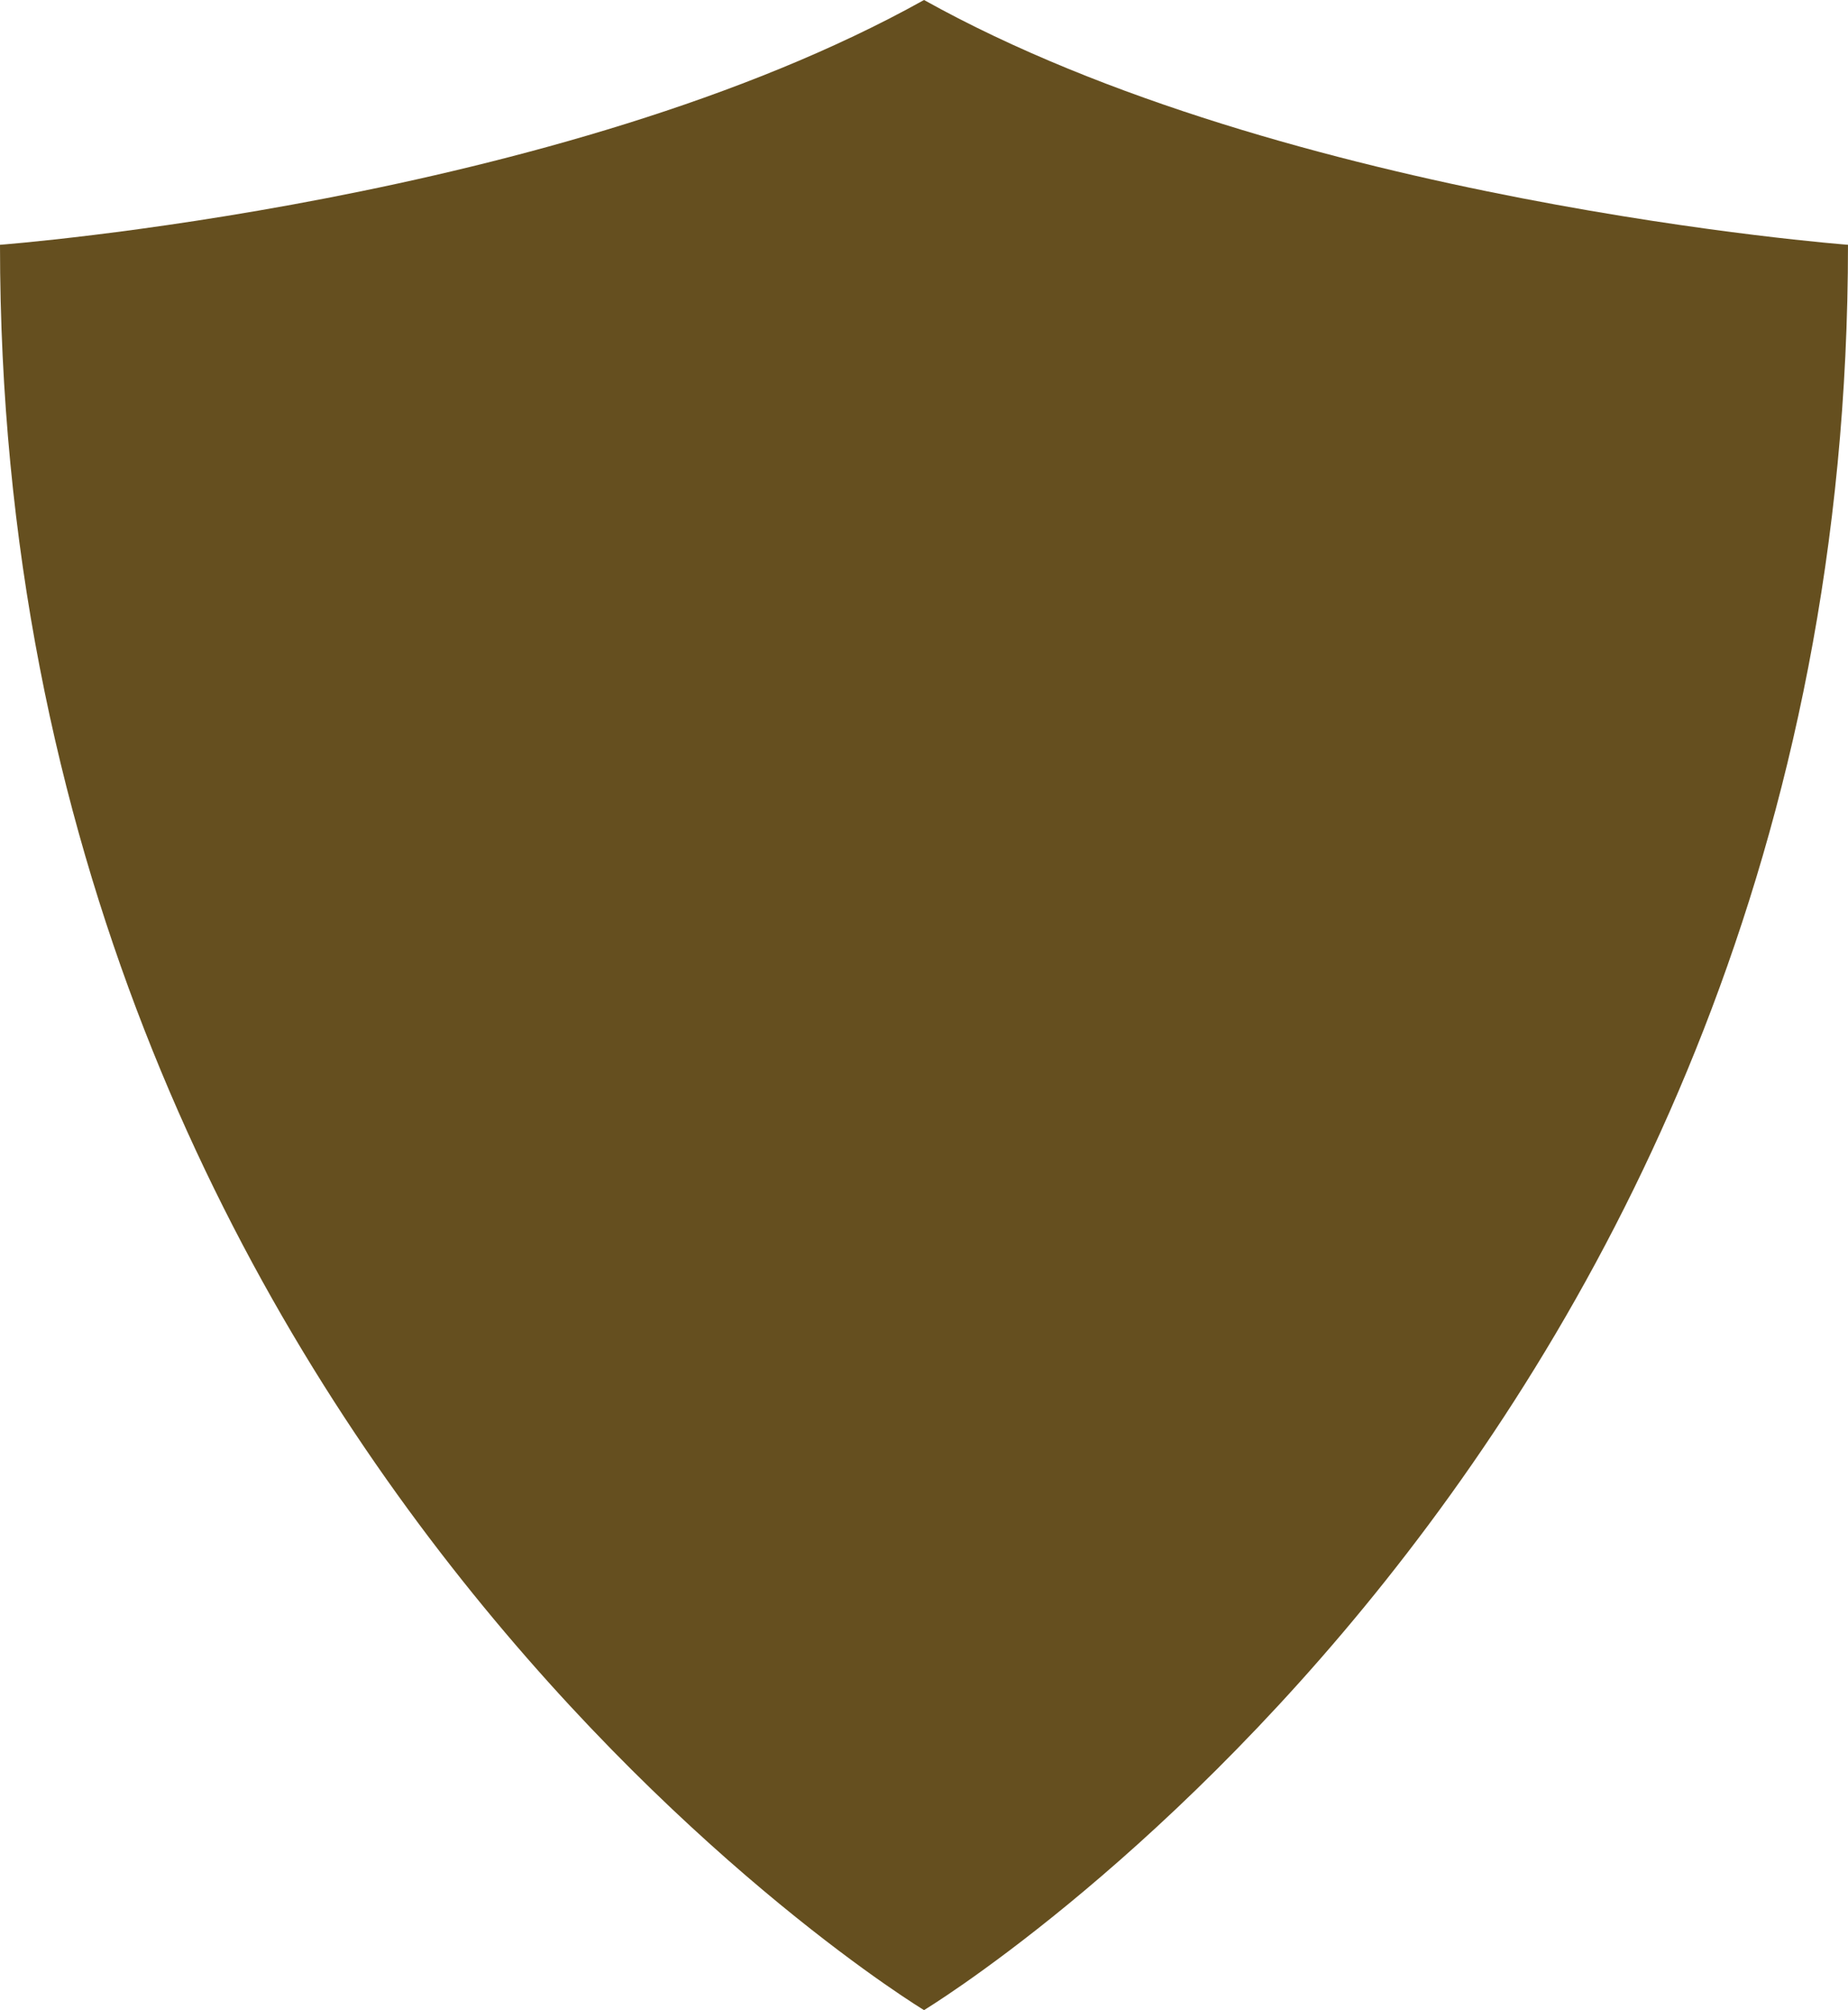 <svg version="1.1" id="图层_1" x="0px" y="0px" width="111.063px" height="120.799px" viewBox="0 0 111.063 120.799" enable-background="new 0 0 111.063 120.799" xml:space="preserve" xmlns="http://www.w3.org/2000/svg" xmlns:xlink="http://www.w3.org/1999/xlink" xmlns:xml="http://www.w3.org/XML/1998/namespace">
  <path fill="#654F1F" d="M55.533,0C33.723,12.162,0,14.711,0,14.711c0,72.531,55.533,106.088,55.533,106.088
	s55.529-33.557,55.529-106.088C111.063,14.711,77.342,12.162,55.533,0z" class="color c1"/>
</svg>